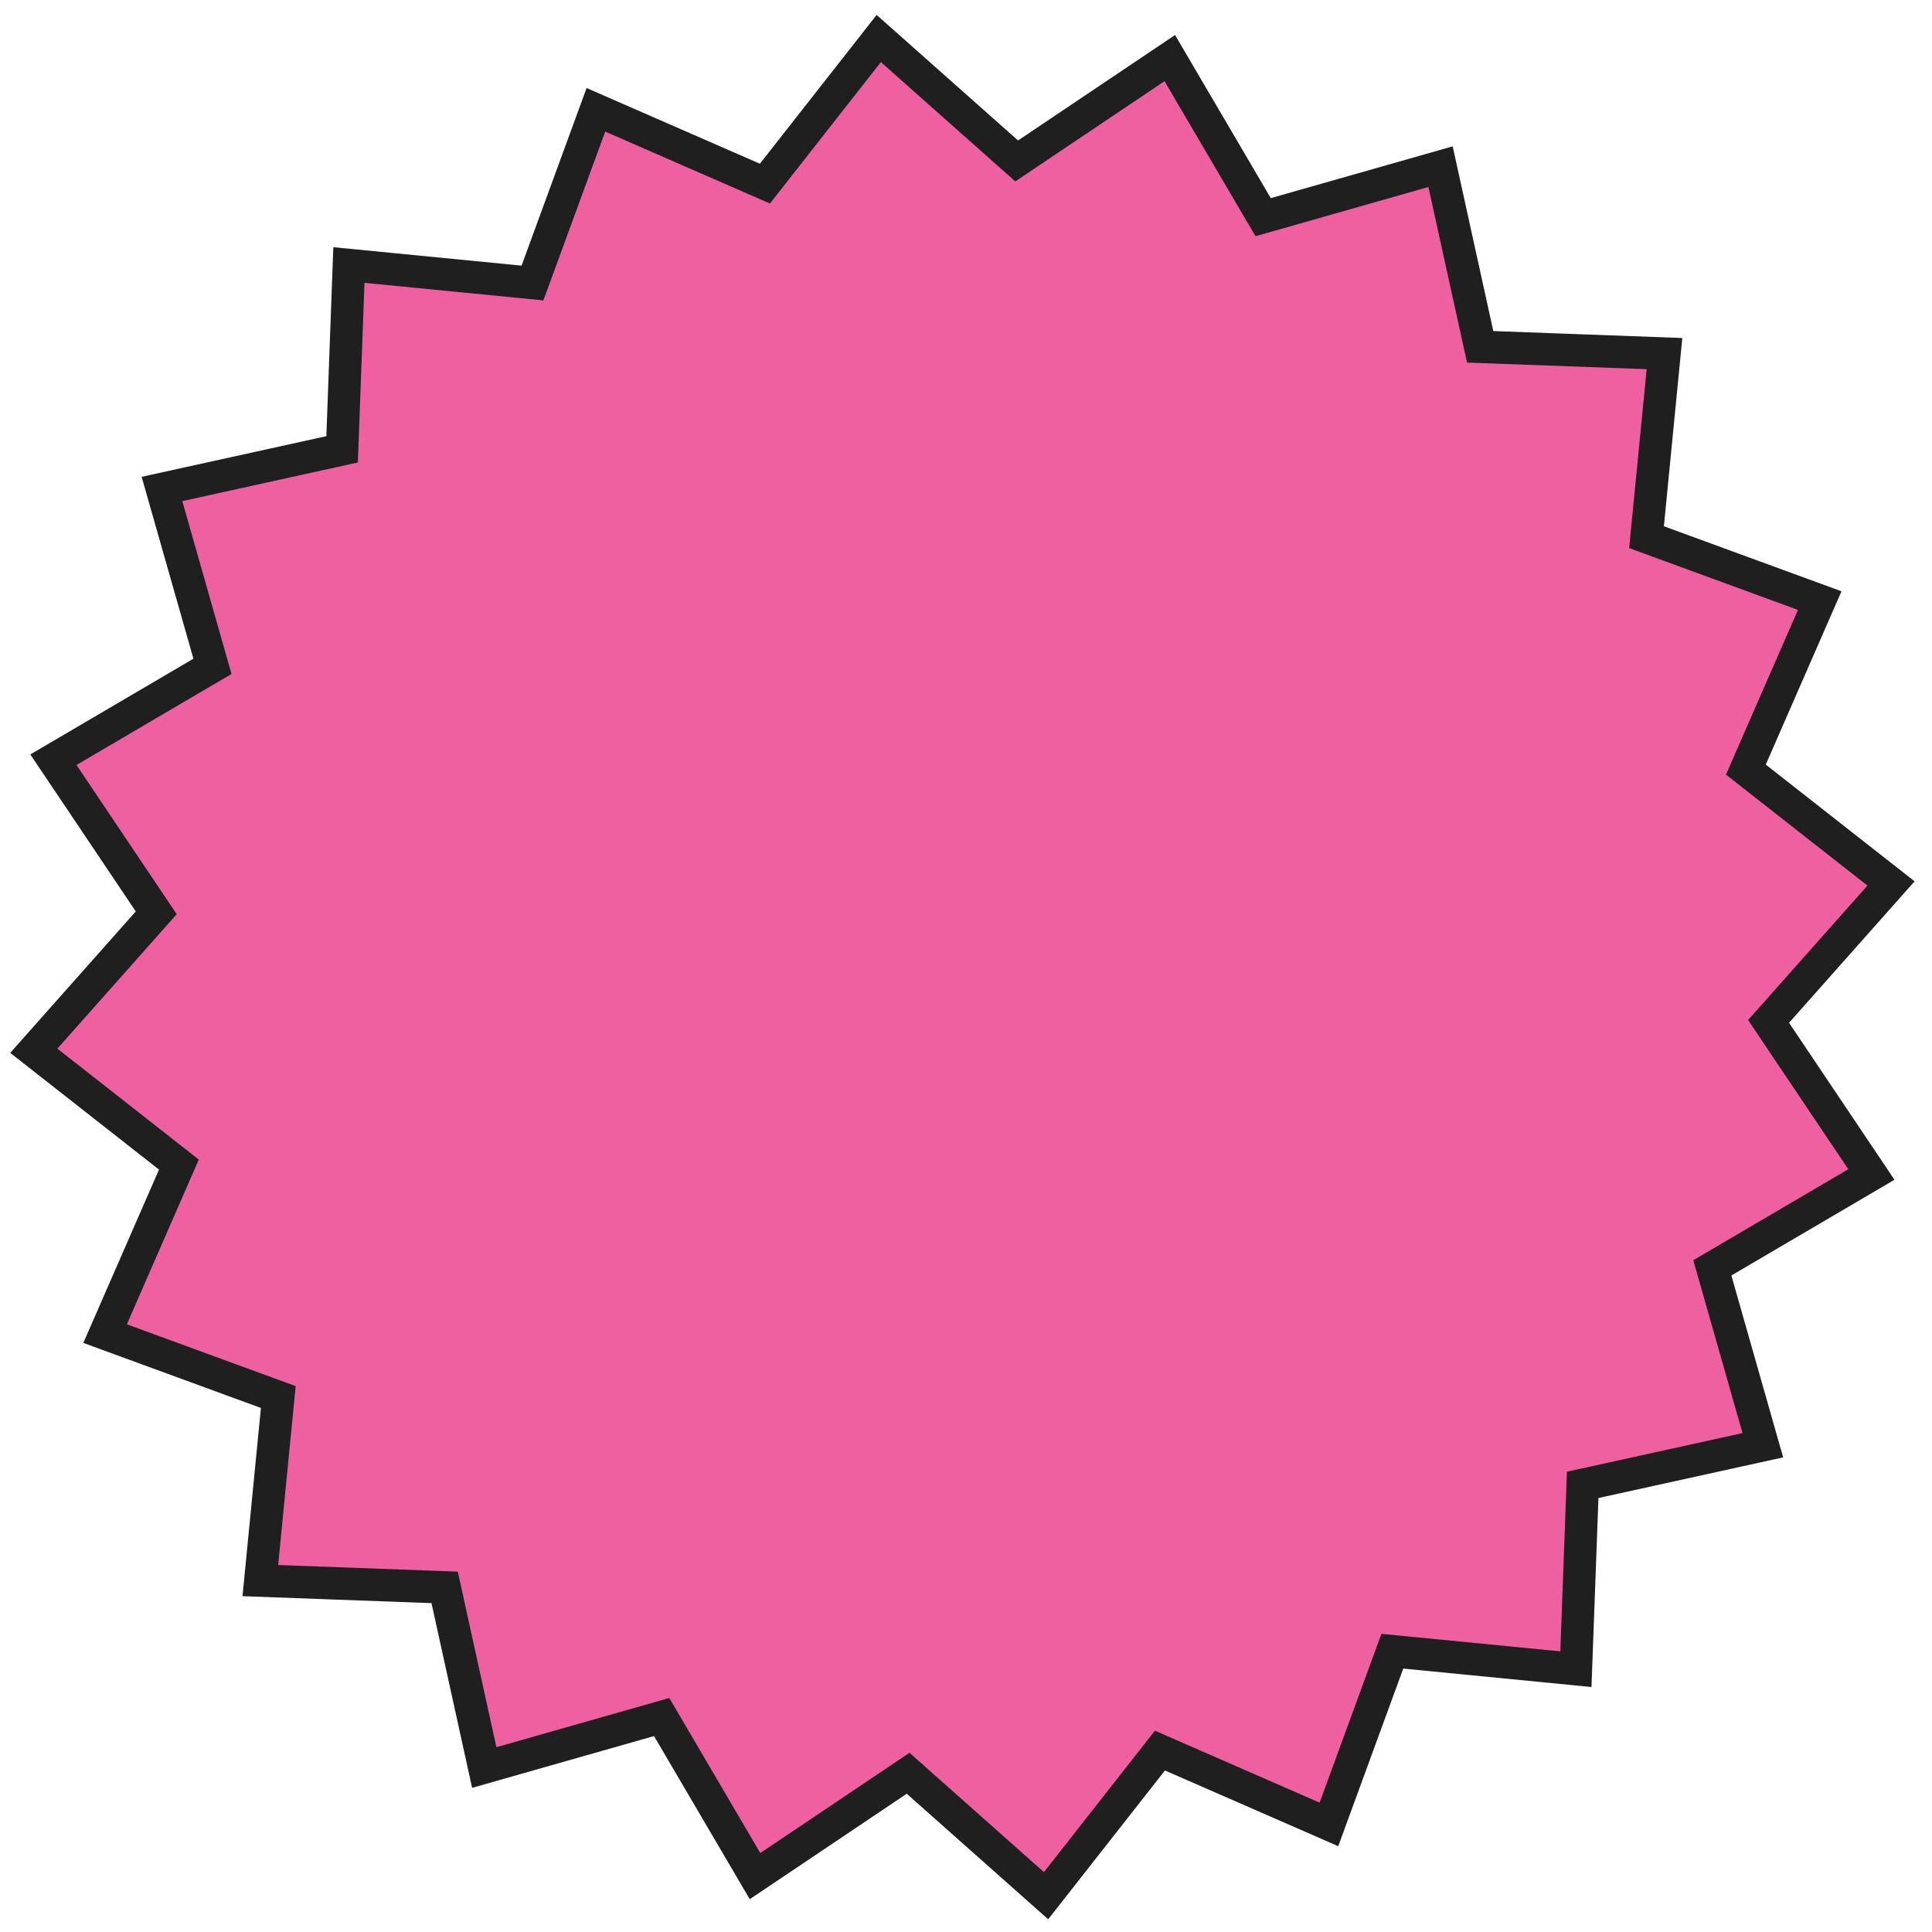 <svg width="98" height="98" viewBox="0 0 98 98" fill="none" xmlns="http://www.w3.org/2000/svg">
<path d="M89.06 39.431L95.921 44.813L90.133 51.334L89.71 51.81L90.065 52.339L94.926 59.576L87.407 63.989L86.858 64.311L87.032 64.924L89.419 73.309L80.903 75.183L80.281 75.319L80.258 75.956L79.937 84.669L71.26 83.819L70.626 83.757L70.407 84.355L67.409 92.543L59.419 89.052L58.836 88.797L58.443 89.299L53.061 96.159L46.54 90.371L46.064 89.948L45.535 90.304L38.298 95.165L33.885 87.645L33.562 87.096L32.95 87.27L24.564 89.657L22.691 81.142L22.554 80.519L21.918 80.496L13.205 80.175L14.054 71.498L14.117 70.864L13.518 70.645L5.331 67.647L8.82 59.657L9.075 59.074L8.574 58.681L1.715 53.299L7.502 46.779L7.925 46.302L7.57 45.773L2.709 38.536L10.228 34.123L10.778 33.801L10.603 33.188L8.216 24.803L16.731 22.929L17.353 22.792L17.377 22.156L17.698 13.443L26.376 14.293L27.009 14.355L27.229 13.757L30.227 5.57L38.216 9.059L38.8 9.314L39.193 8.812L44.575 1.953L51.095 7.741L51.572 8.164L52.1 7.808L59.337 2.947L63.75 10.467L64.073 11.016L64.685 10.842L73.071 8.455L74.944 16.97L75.081 17.592L75.718 17.615L84.43 17.936L83.581 26.614L83.519 27.248L84.117 27.467L92.304 30.465L88.814 38.454L88.559 39.038L89.06 39.431Z" fill="#EF60A0" stroke="#1F1F1F" stroke-width="1.646"/>
</svg>
